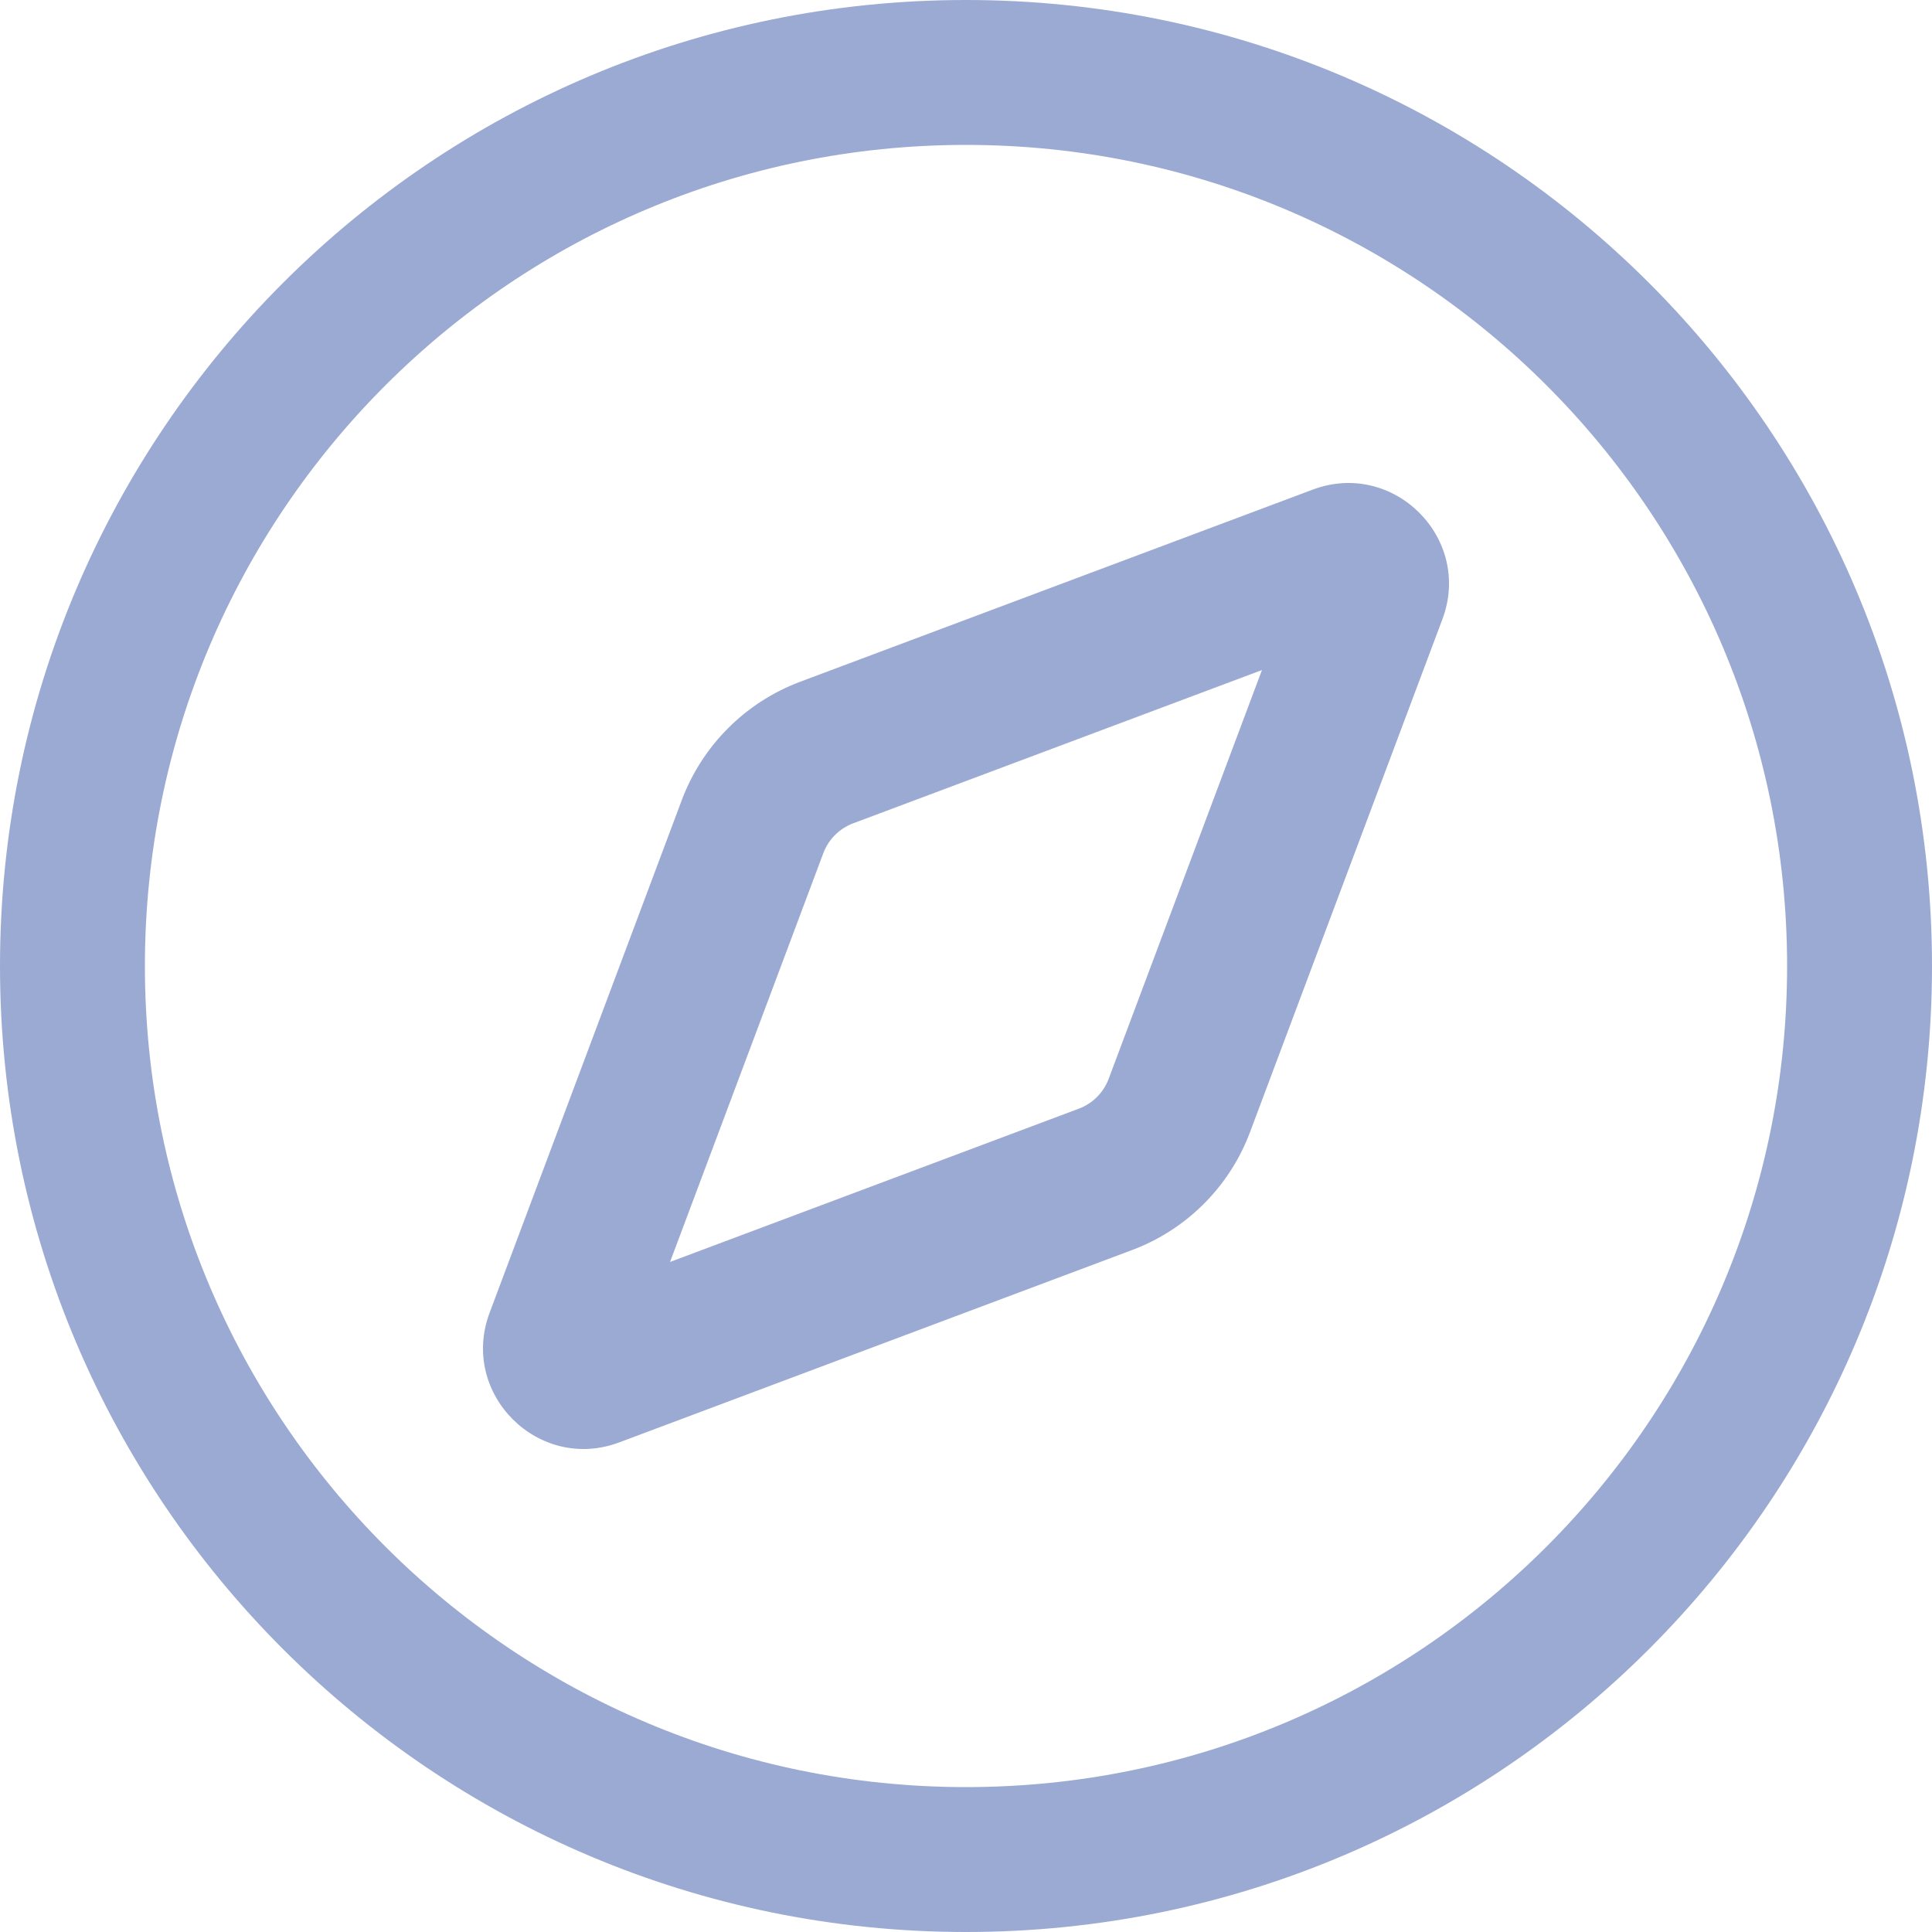 <svg width="16" height="16" viewBox="0 0 16 16" fill="none" xmlns="http://www.w3.org/2000/svg">
<path fill-rule="evenodd" clip-rule="evenodd" d="M8 14.8C11.755 14.8 14.8 11.755 14.8 8C14.8 4.244 11.755 1.2 8 1.2C4.244 1.2 1.2 4.244 1.2 8C1.2 11.755 4.244 14.8 8 14.8ZM16 8C16 12.418 12.418 16 8 16C3.582 16 0 12.418 0 8C0 3.582 3.582 0 8 0C12.418 0 16 3.582 16 8Z" fill="#9BAAD3"/>
<path fill-rule="evenodd" clip-rule="evenodd" d="M10.451 5.549L7.064 6.819C6.951 6.862 6.862 6.951 6.819 7.064L5.549 10.451L8.936 9.181C9.049 9.138 9.138 9.049 9.181 8.936L10.451 5.549ZM10.871 4.055L6.624 5.647C6.173 5.817 5.817 6.173 5.647 6.624L4.055 10.871C3.803 11.541 4.459 12.197 5.129 11.945L9.376 10.352C9.827 10.183 10.183 9.827 10.352 9.376L11.945 5.129C12.197 4.459 11.541 3.803 10.871 4.055Z" fill="#9BAAD3"/>
</svg>
